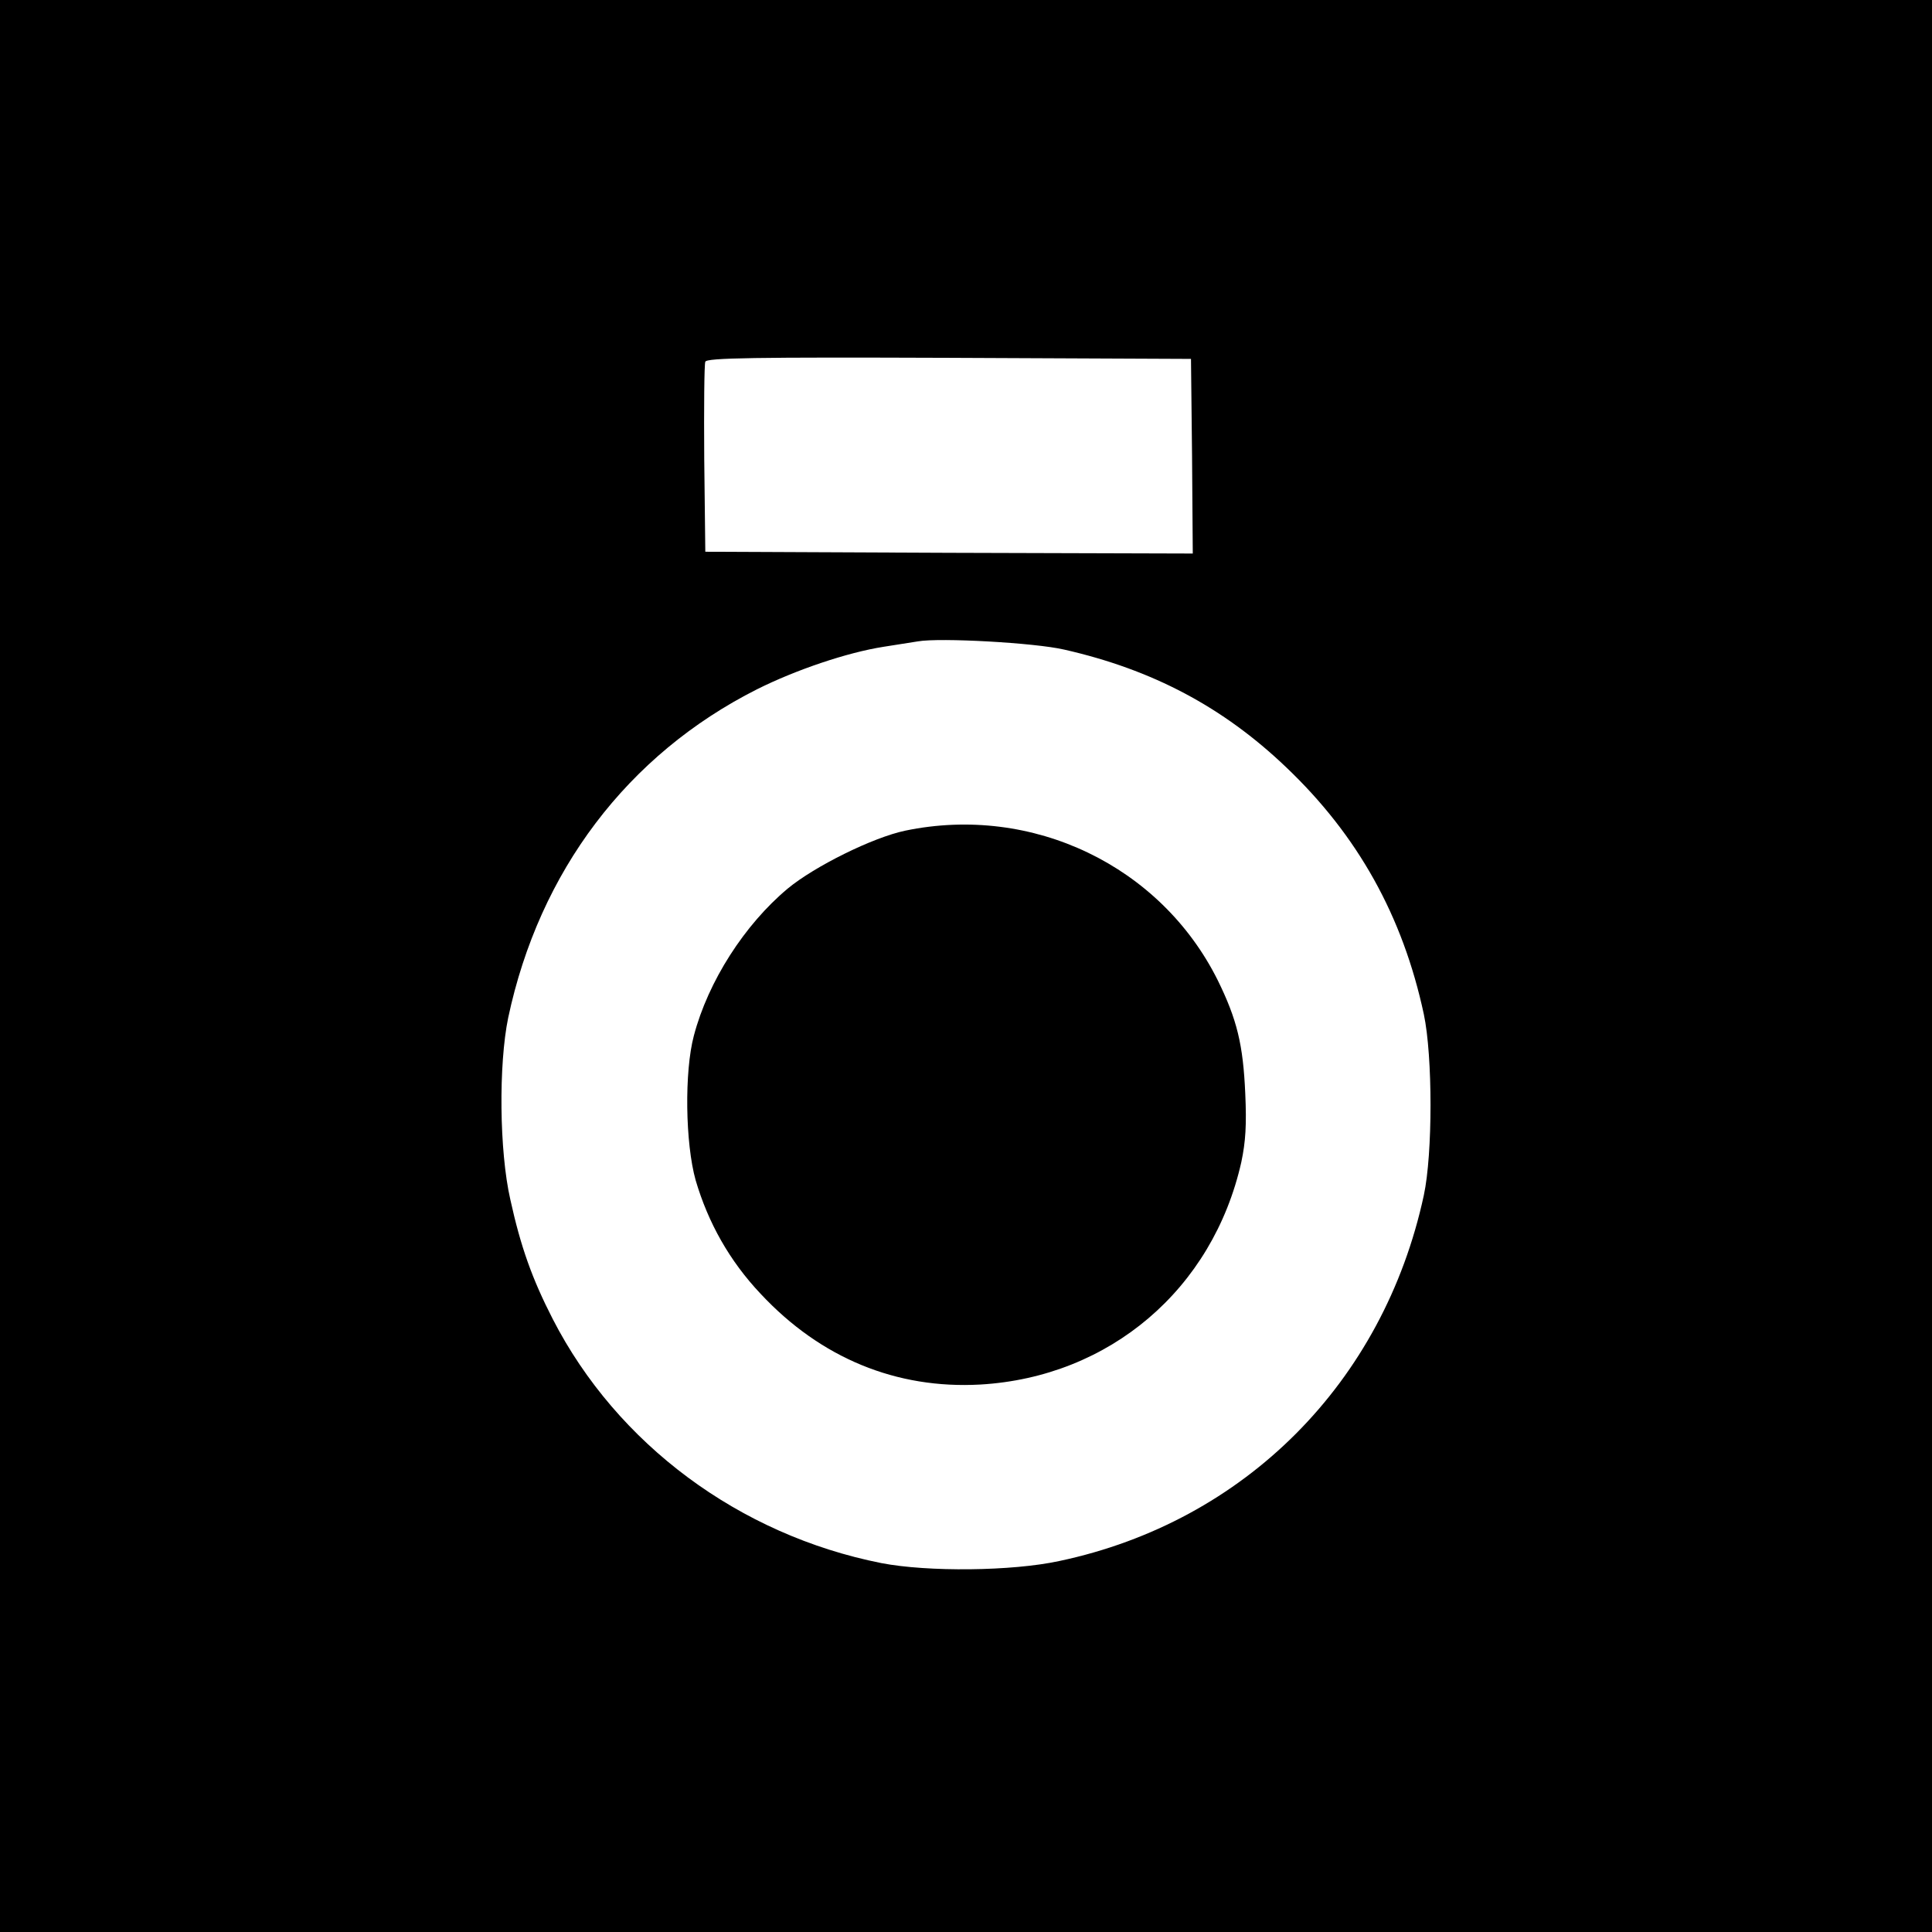 <?xml version="1.0" standalone="no"?>
<!DOCTYPE svg PUBLIC "-//W3C//DTD SVG 20010904//EN"
 "http://www.w3.org/TR/2001/REC-SVG-20010904/DTD/svg10.dtd">
<svg version="1.0" xmlns="http://www.w3.org/2000/svg"
 width="541pt" height="541pt" viewBox="0 0 541 541"
 preserveAspectRatio="xMidYMid meet">
<g transform="translate(0,541) scale(0.1,-0.1)"
fill="#000000" stroke="none">
<path d="M0 2705 l0 -2705 2705 0 2705 0 0 2705 0 2705 -2705 0 -2705 0 0
-2705z m3338 1427 l2 -272 -682 2 -683 3 -3 260 c-1 143 0 265 3 272 3 11 141
13 682 11 l678 -3 3 -273z m-358 -541 c247 -56 445 -161 621 -329 201 -191
327 -417 386 -692 25 -118 25 -391 0 -507 -113 -524 -501 -914 -1020 -1024
-133 -29 -370 -31 -499 -6 -398 79 -740 333 -920 683 -58 113 -90 203 -119
335 -31 136 -33 378 -6 509 87 410 334 737 697 920 108 54 252 103 355 119 39
6 81 13 95 15 62 11 329 -4 410 -23z"/>
<path d="M2535 3084 c-91 -19 -254 -100 -329 -162 -121 -101 -223 -260 -263
-412 -27 -101 -24 -302 5 -405 35 -119 95 -226 182 -318 168 -180 380 -267
615 -254 362 21 651 267 731 623 12 57 15 104 11 192 -6 137 -23 207 -77 317
-160 321 -519 493 -875 419z"/>
</g>
</svg>
